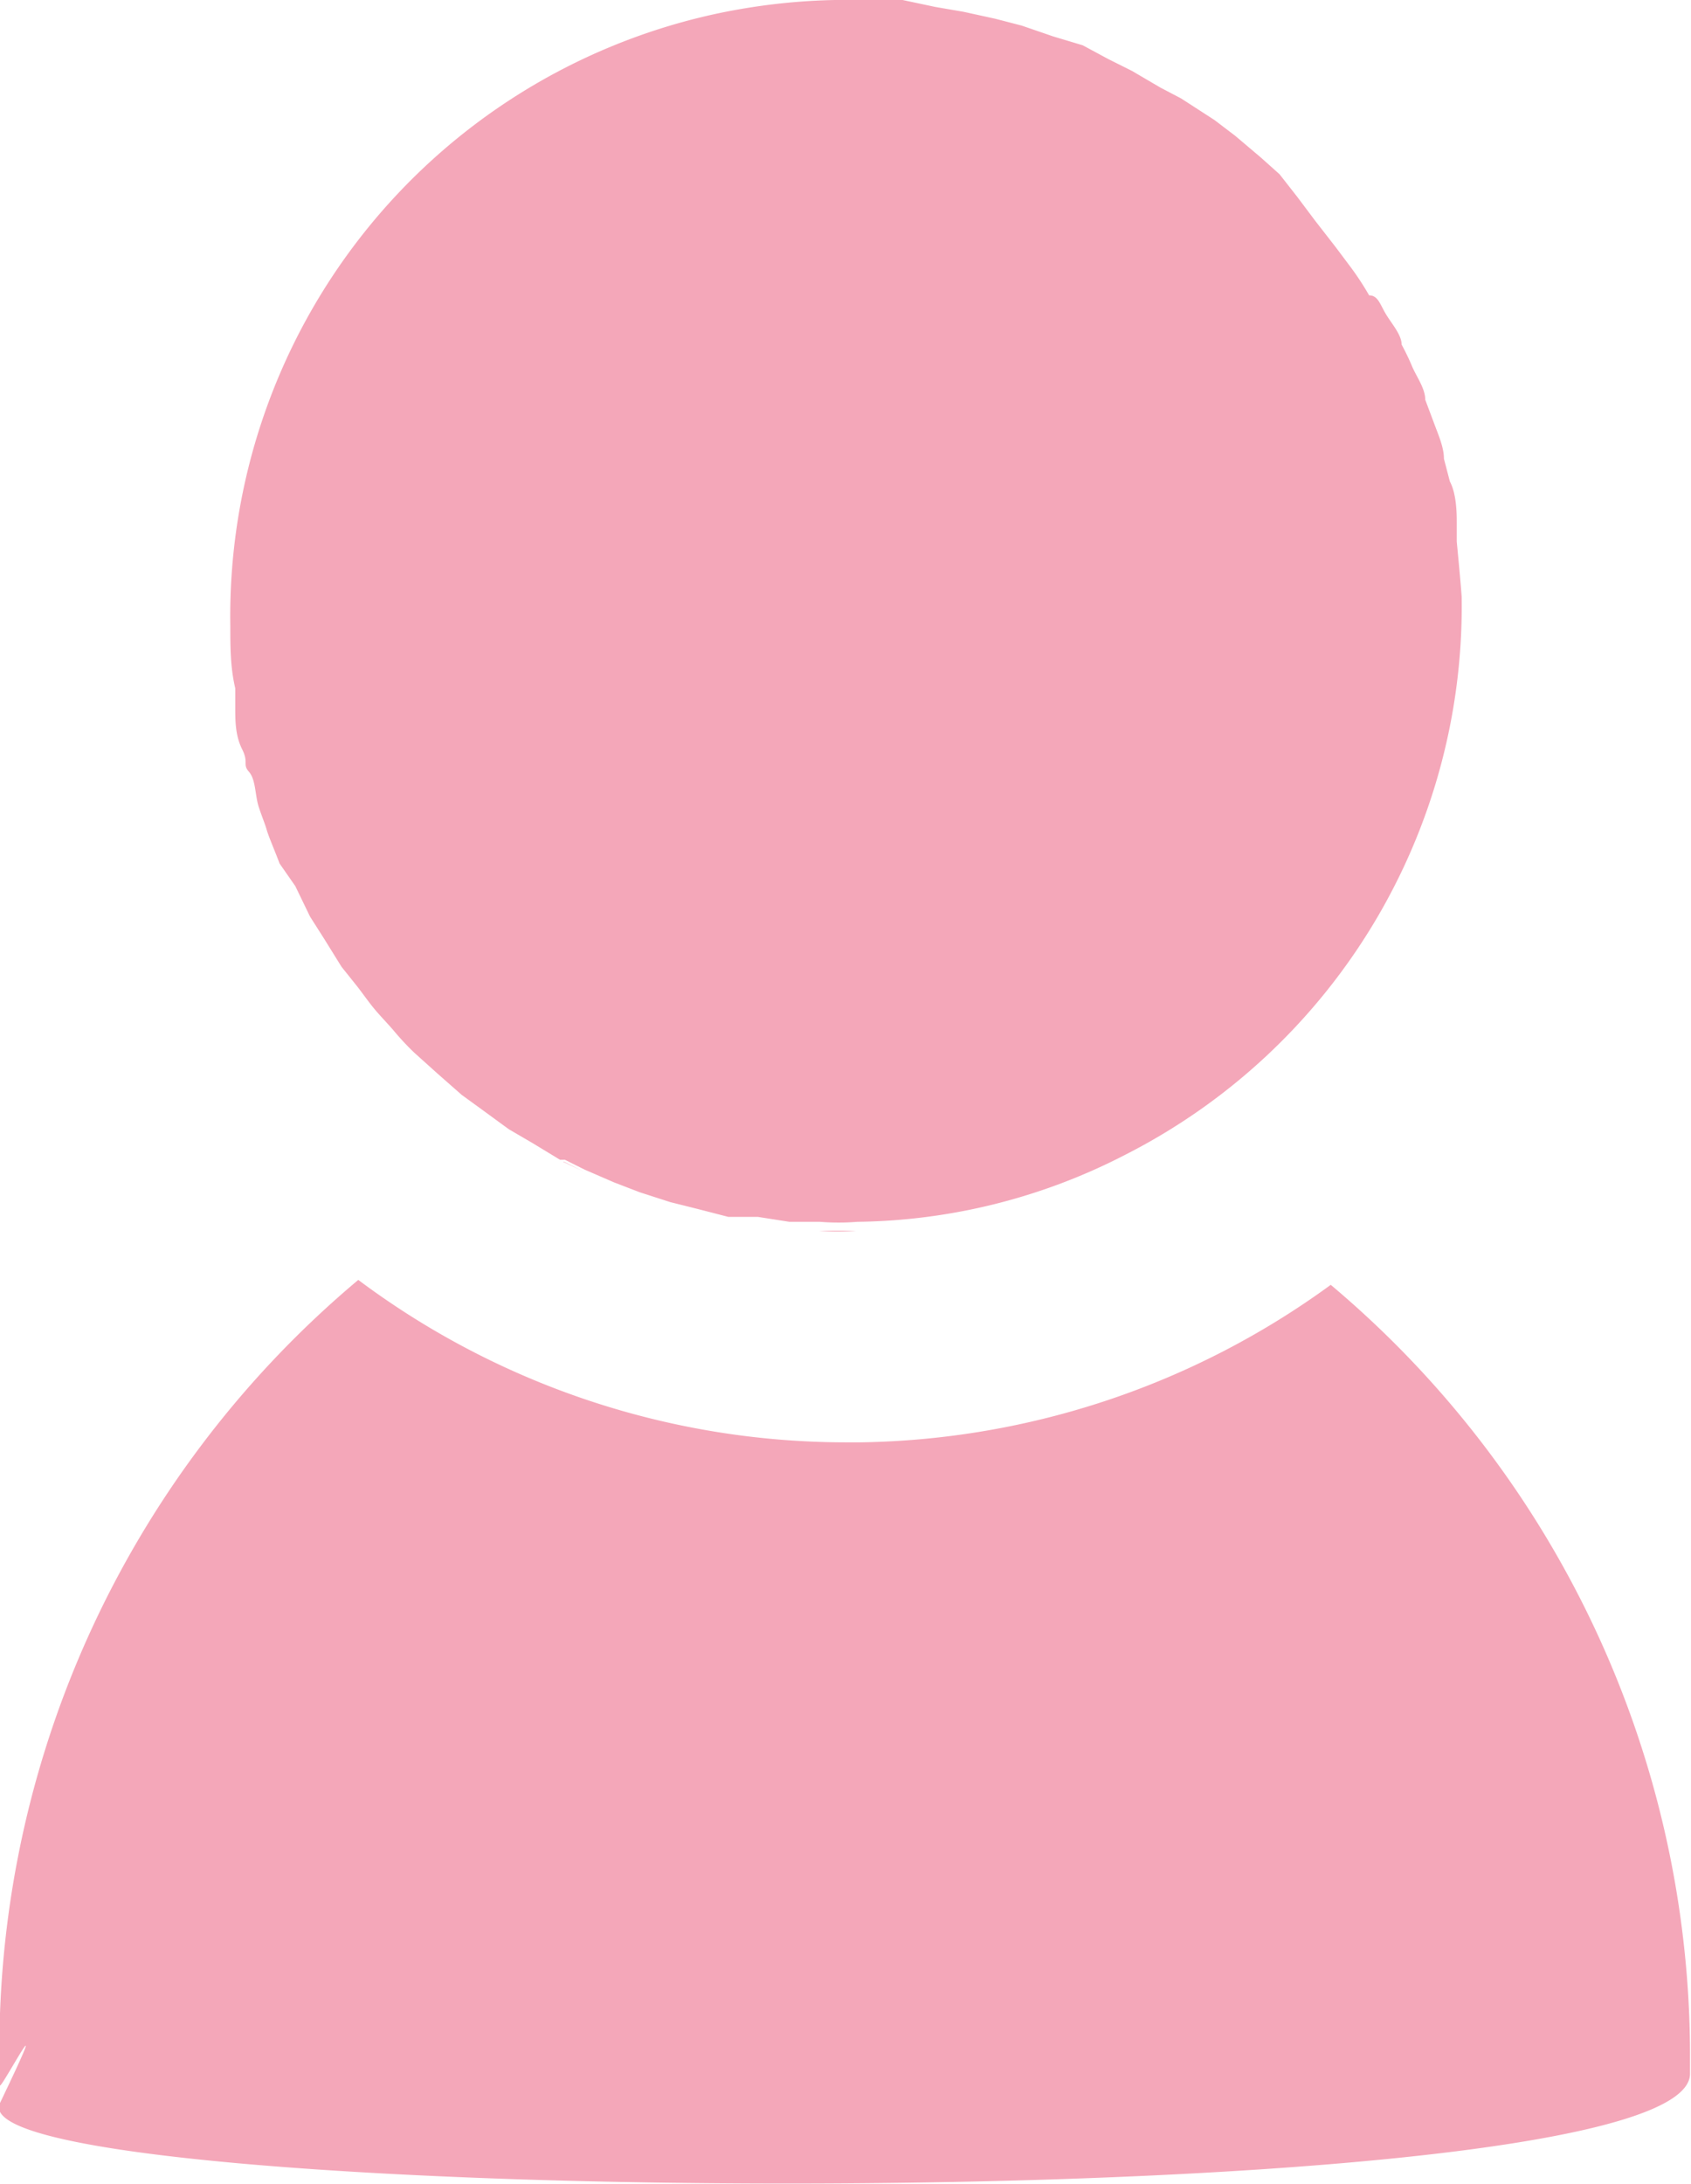<svg xmlns="http://www.w3.org/2000/svg" viewBox="0 0 17.18 22.18"><defs><style>.cls-1{fill:#f4a7b9;}</style></defs><title>資產 9</title><g id="圖層_2" data-name="圖層 2"><g id="圖層_1-2" data-name="圖層 1"><path class="cls-1" d="M13.52,13.05a8.31,8.31,0,0,1-4.78,1.6H8.59A8.28,8.28,0,0,1,3.64,13,10.2,10.2,0,0,0,0,21.18c0,.06.59-1.05,0,.18-.51,1.07,17.19,1.21,17.17-.3v-.24A10.23,10.23,0,0,0,13.52,13.05Z"/><path class="cls-1" d="M17.18,20.82v0Z"/><path class="cls-1" d="M8.59,12.5H8.7a2.38,2.38,0,0,1-.38,0Z"/><path class="cls-1" d="M14.8,5.5c0-.07,0-.13,0-.2s0-.28-.07-.41l-.06-.23c0-.12-.06-.25-.1-.36l-.09-.24c0-.11-.08-.22-.13-.33a2.4,2.4,0,0,0-.11-.23c0-.1-.1-.21-.16-.31S14,3,13.91,3a2.9,2.9,0,0,0-.19-.29l-.15-.2-.21-.27L13.18,2,13,1.77l-.19-.17-.26-.22-.21-.16L12,1,11.79.89,11.5.72,11.26.6,11,.46,10.7.37,10.38.26,10.11.19,9.79.12,9.5.07,9.17,0l-.3,0H8.48A6.38,6.38,0,0,0,7.23.15,6.26,6.26,0,0,0,2.34,6.36c0,.21,0,.42.05.63l0,.19c0,.14,0,.29.07.43s0,.15.07.23.06.24.1.36.06.16.08.23.09.23.13.34L3,9l.15.31.14.22.18.29.16.2c.07.09.13.18.21.27s.12.13.17.19.15.17.23.24l.2.18.25.22.22.16.26.19.24.14.28.17.05,0,.2.1.3.13.26.1.31.1.28.07.31.08.3,0,.32.05h.31a2.38,2.38,0,0,0,.38,0,6.08,6.08,0,0,0,2.72-.68,6.25,6.25,0,0,0,3.42-5.67C14.84,5.92,14.82,5.71,14.8,5.5Z"/><path class="cls-1" d="M5.68,11.78l0,0h0Z"/><path class="cls-1" d="M5.72,11.8l.21.1-.2-.1Z"/></g></g></svg>